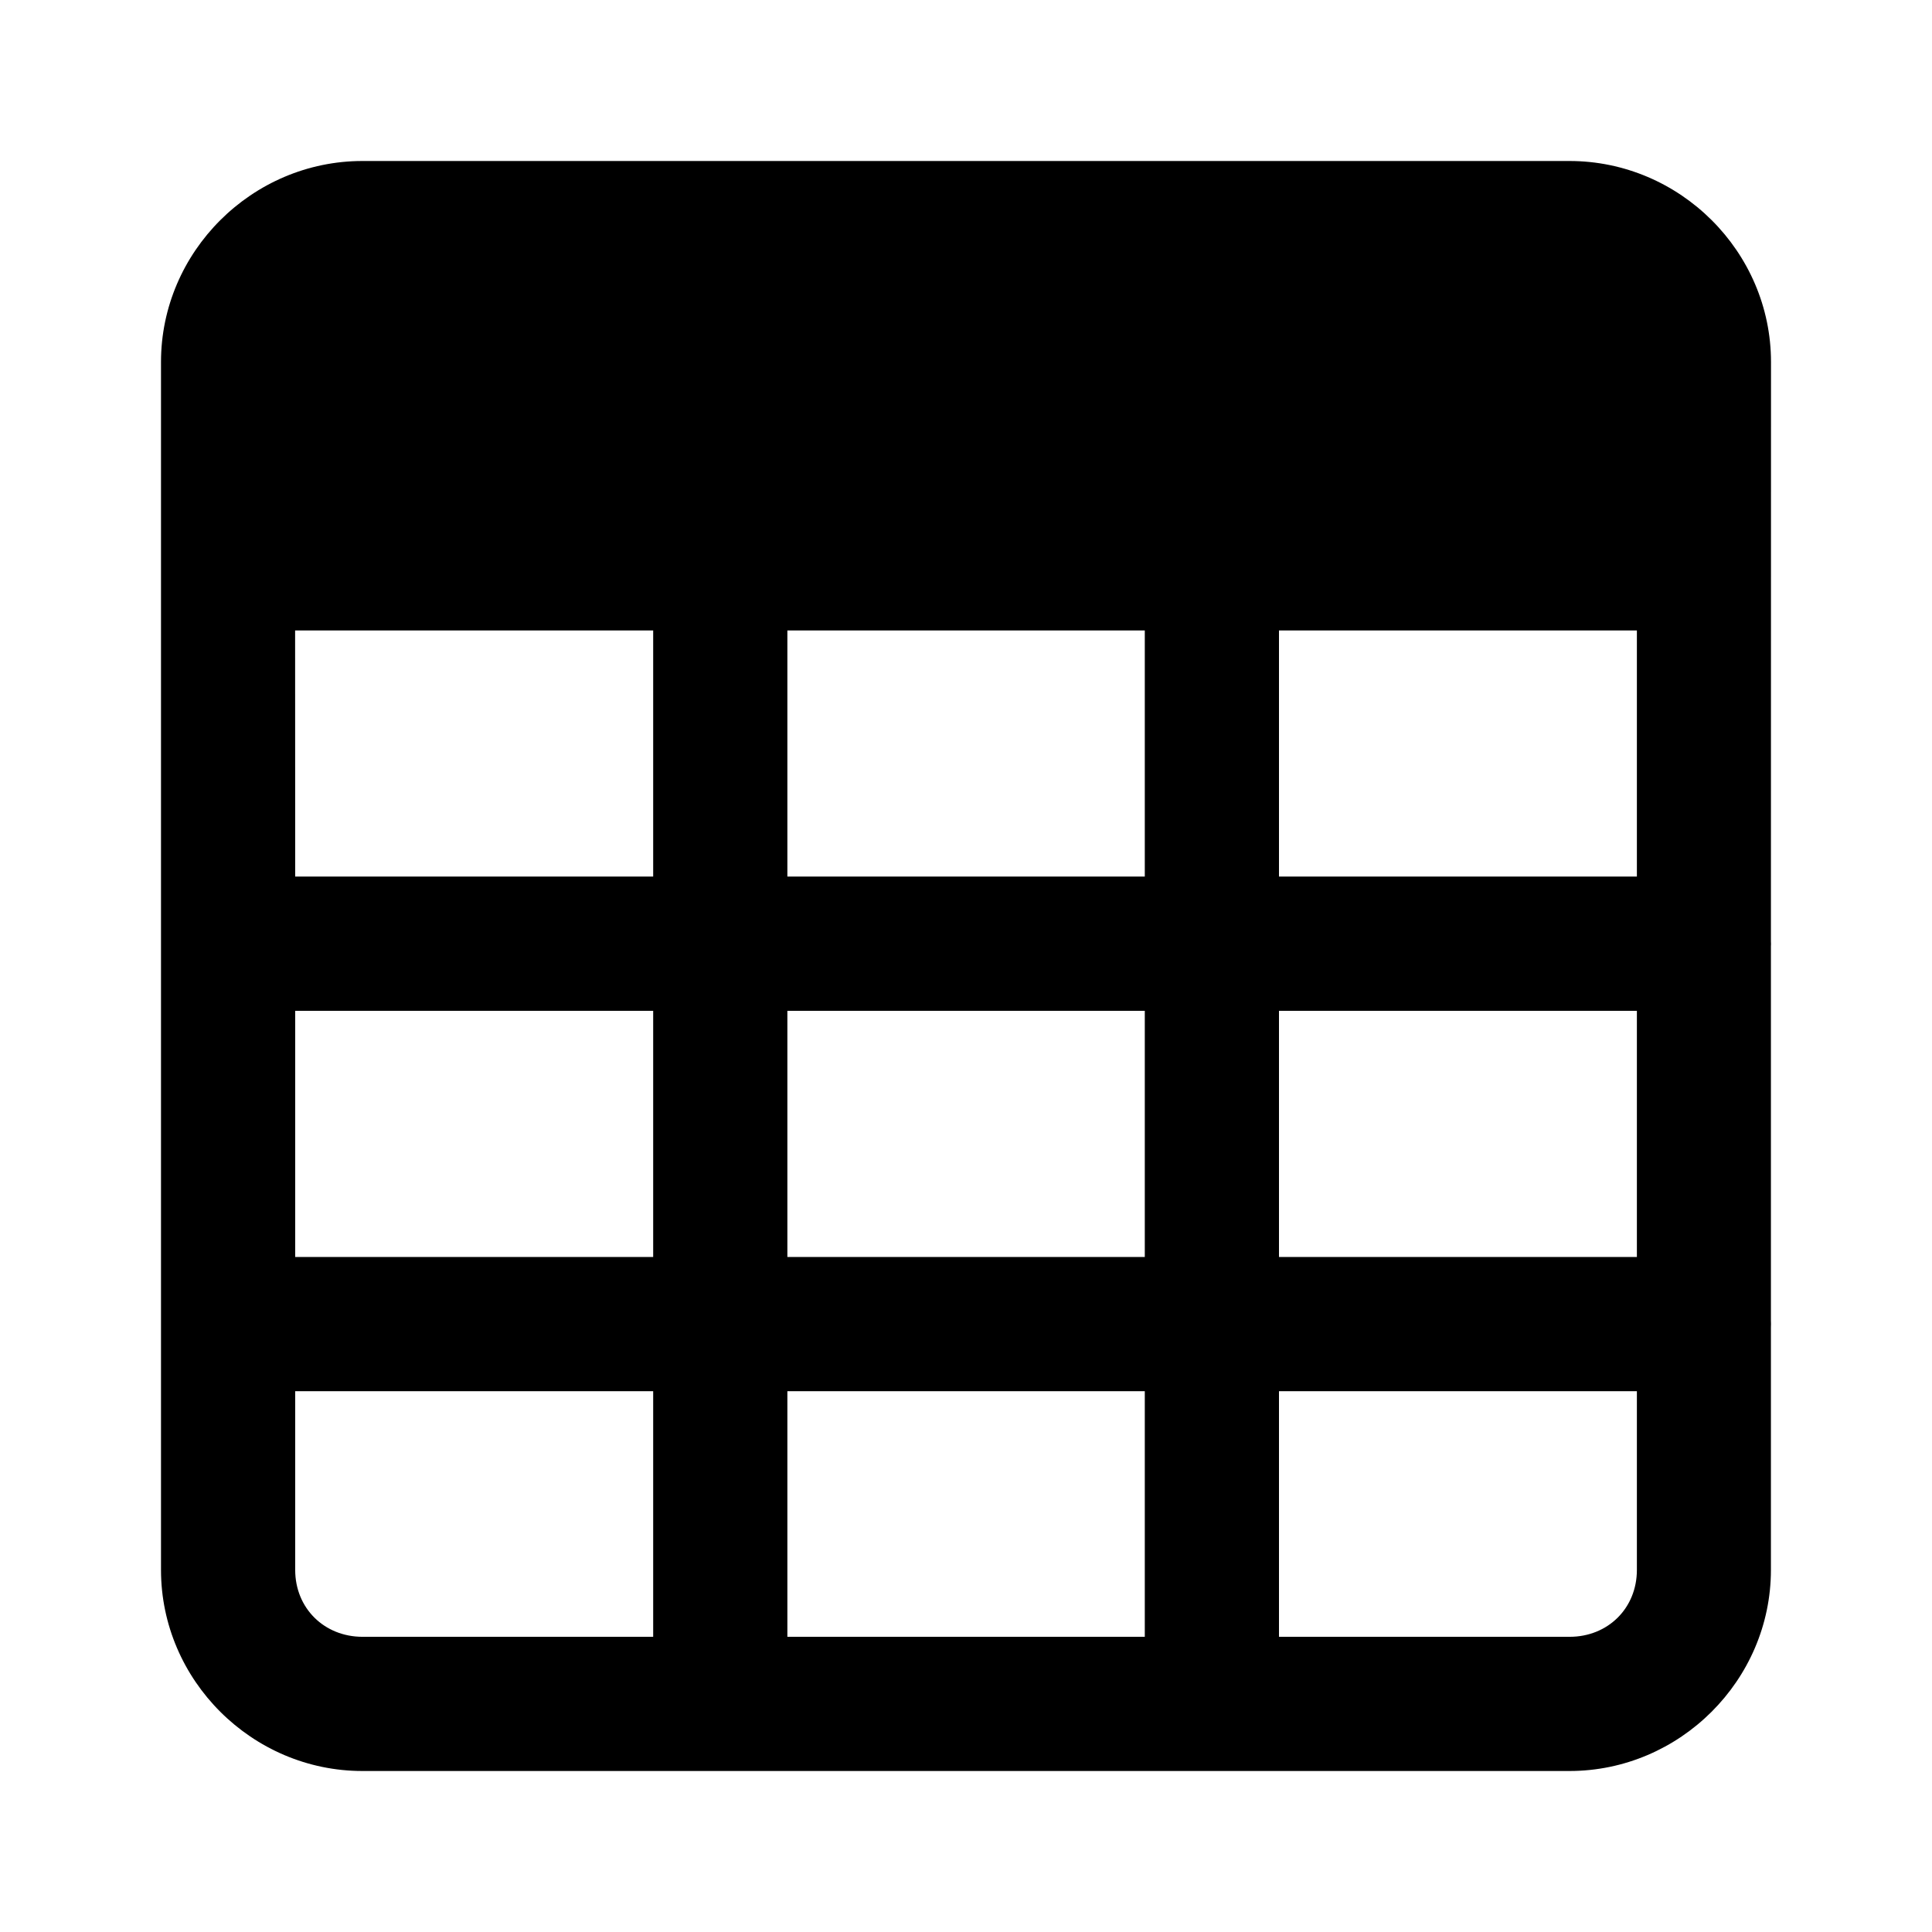<svg width="24" height="24" viewBox="0 0 24 24" fill="none" xmlns="http://www.w3.org/2000/svg">
<path fill-rule="evenodd" clip-rule="evenodd" d="M4.502 2C3.132 2 2 3.126 2 4.497V19.502C2 20.873 3.132 22 4.502 22H19.496C20.867 22 21.999 20.872 21.999 19.502L21.999 16.488C22 16.474 22 16.459 22 16.445C22 16.433 22 16.42 21.999 16.407L21.999 11.755C22 11.745 22 11.736 22 11.726C22 11.715 22 11.704 21.999 11.693L22 4.497C22 3.126 20.868 2 19.497 2H4.502ZM20.334 15.615V12.557H15.888V15.615H20.334ZM14.221 15.615V12.557H9.781V15.615H14.221ZM9.781 17.282H14.221V20.333H9.781V17.282ZM8.114 15.615V12.557H3.667L3.667 15.615H8.114ZM3.667 17.282H8.114V20.333H4.504C4.028 20.333 3.667 19.978 3.667 19.502L3.667 17.282ZM15.888 17.282H20.334V19.502C20.334 19.978 19.974 20.333 19.498 20.333H15.888V17.282ZM20.334 7.832V10.889L15.888 10.889V7.832H20.334ZM14.221 7.832V10.889H9.781V7.832H14.221ZM8.114 7.832V10.889L3.667 10.889L3.666 7.832H8.114Z" fill="black"/>
</svg>
